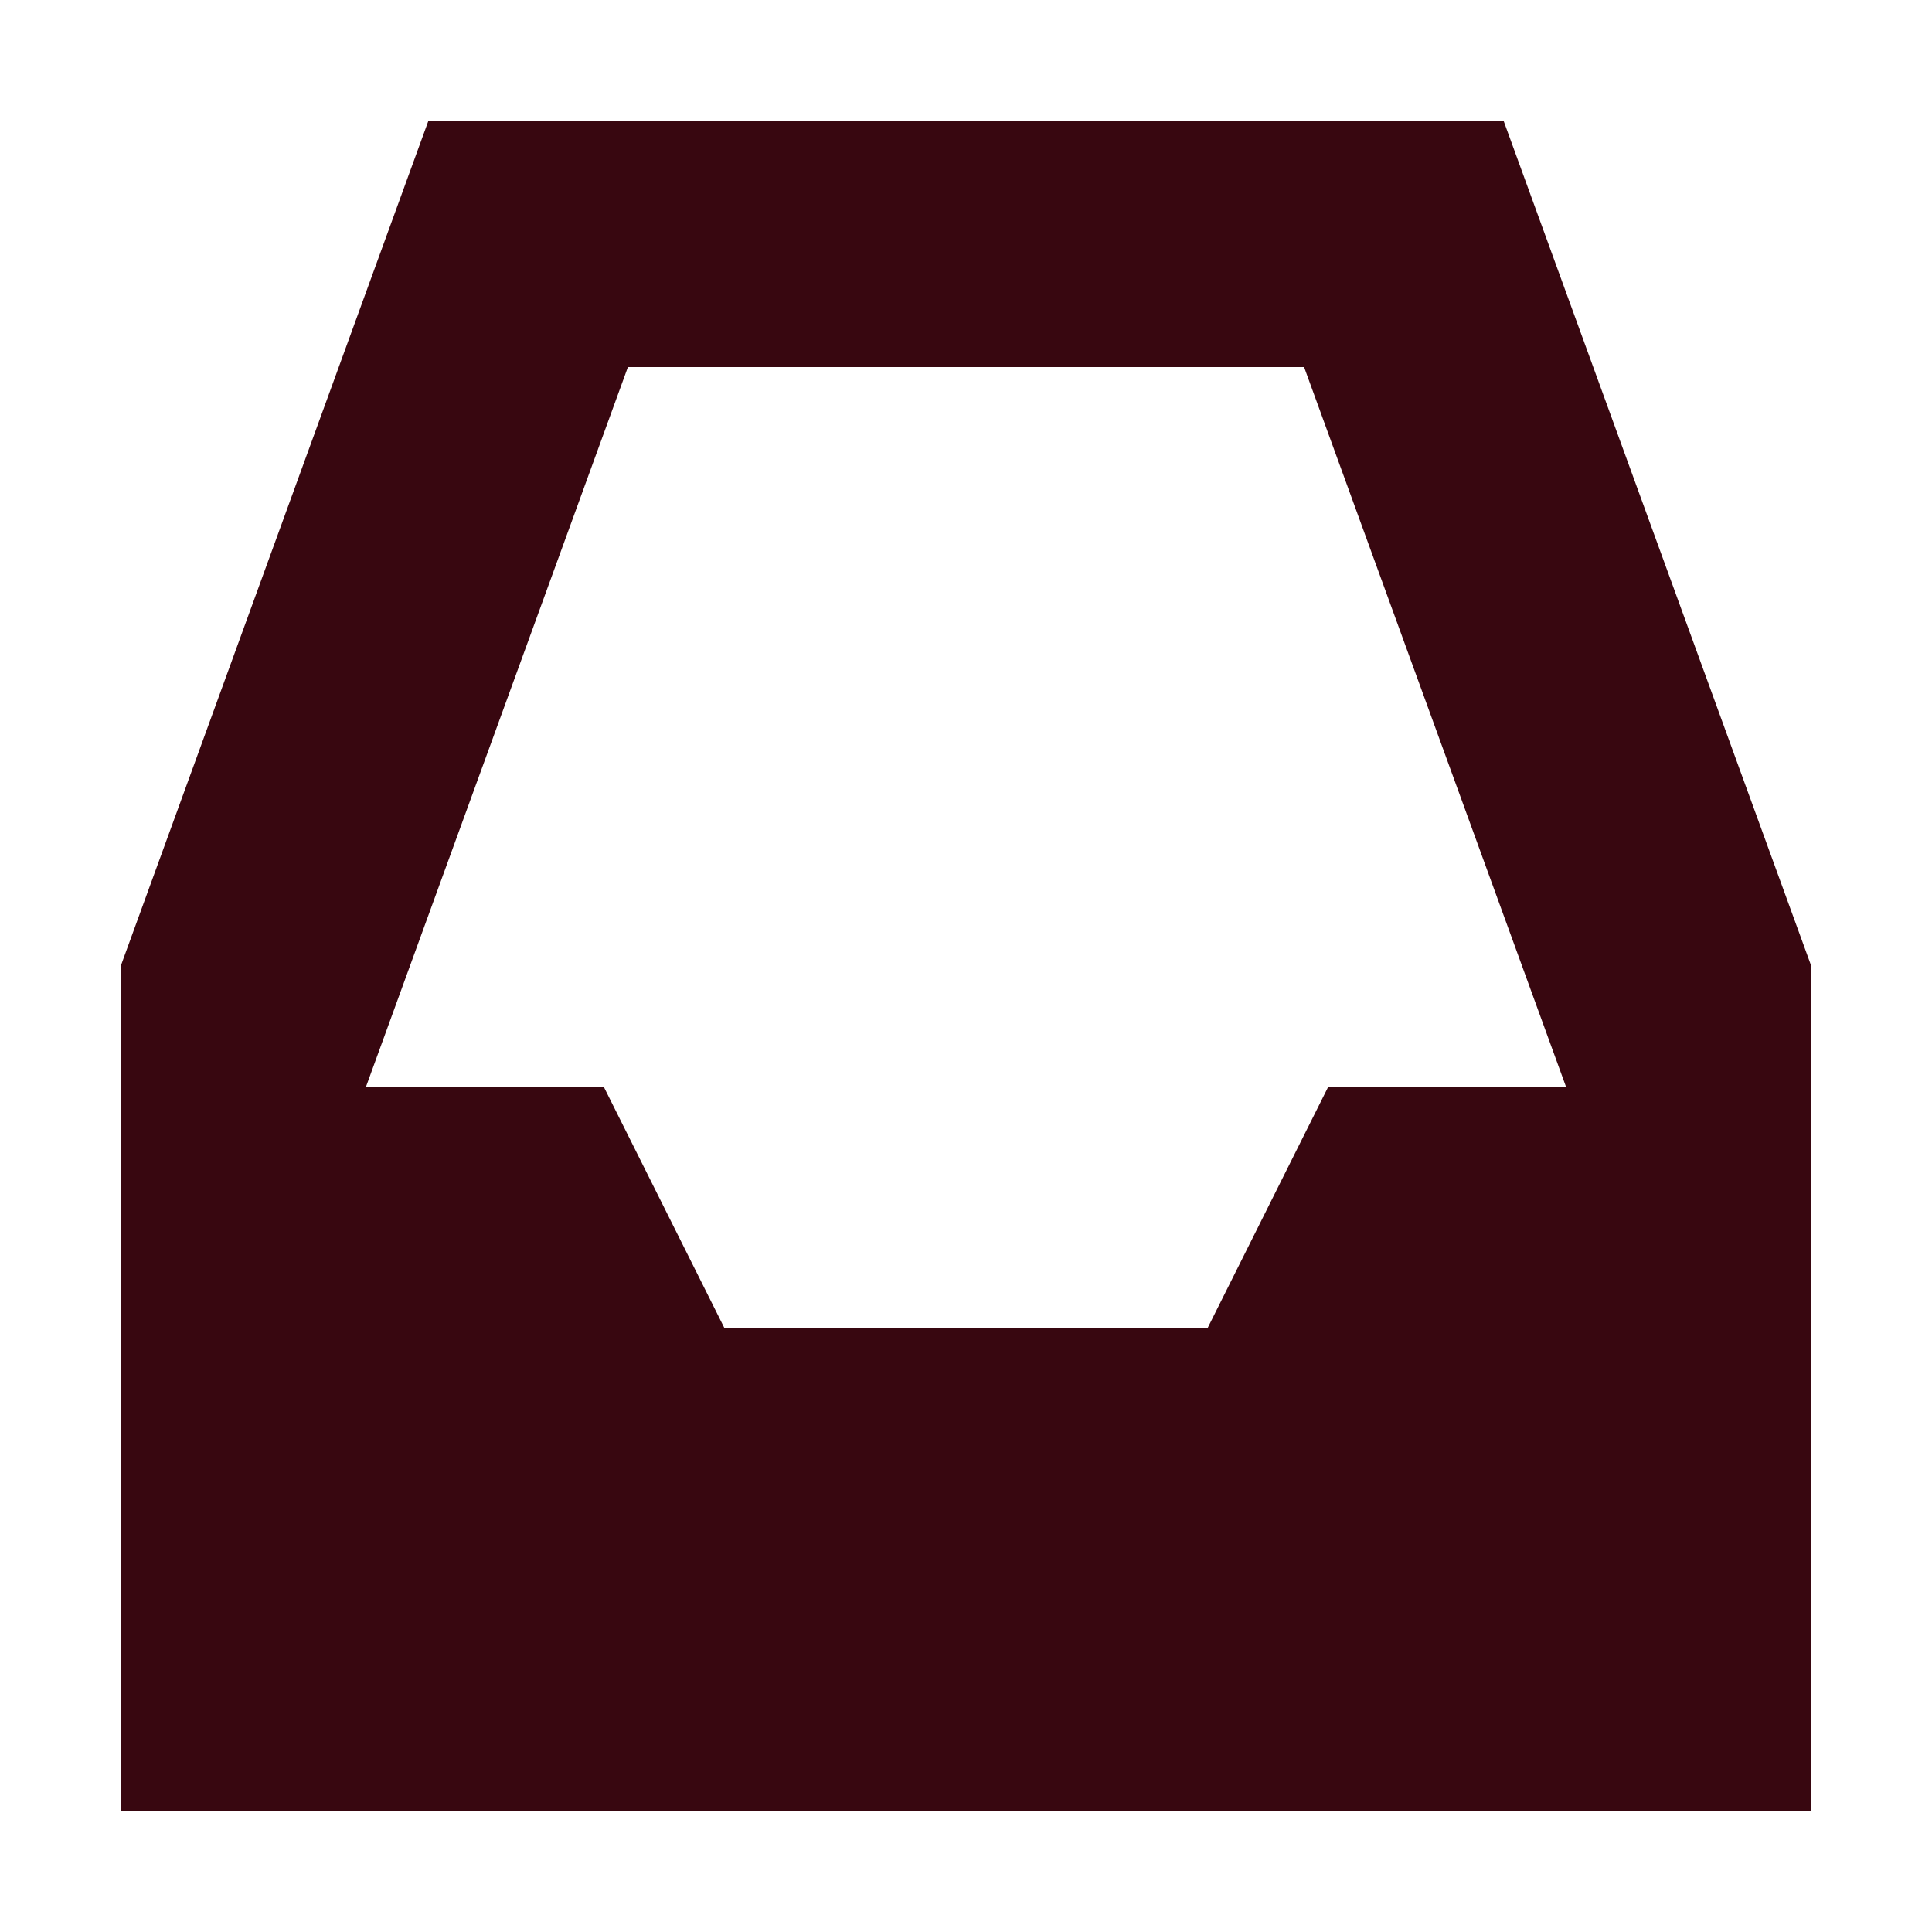<svg xmlns="http://www.w3.org/2000/svg" width="16" height="16" version="1.1">
 <path style="fill:#380710" d="M 3.548,1 1,8 V 15 H 15 V 8 L 12.452,1 Z M 5.2,3.04 H 10.8 L 12.969,9 H 11 L 10,11 H 6 L 5,9 H 3.031 Z"/>
</svg>
